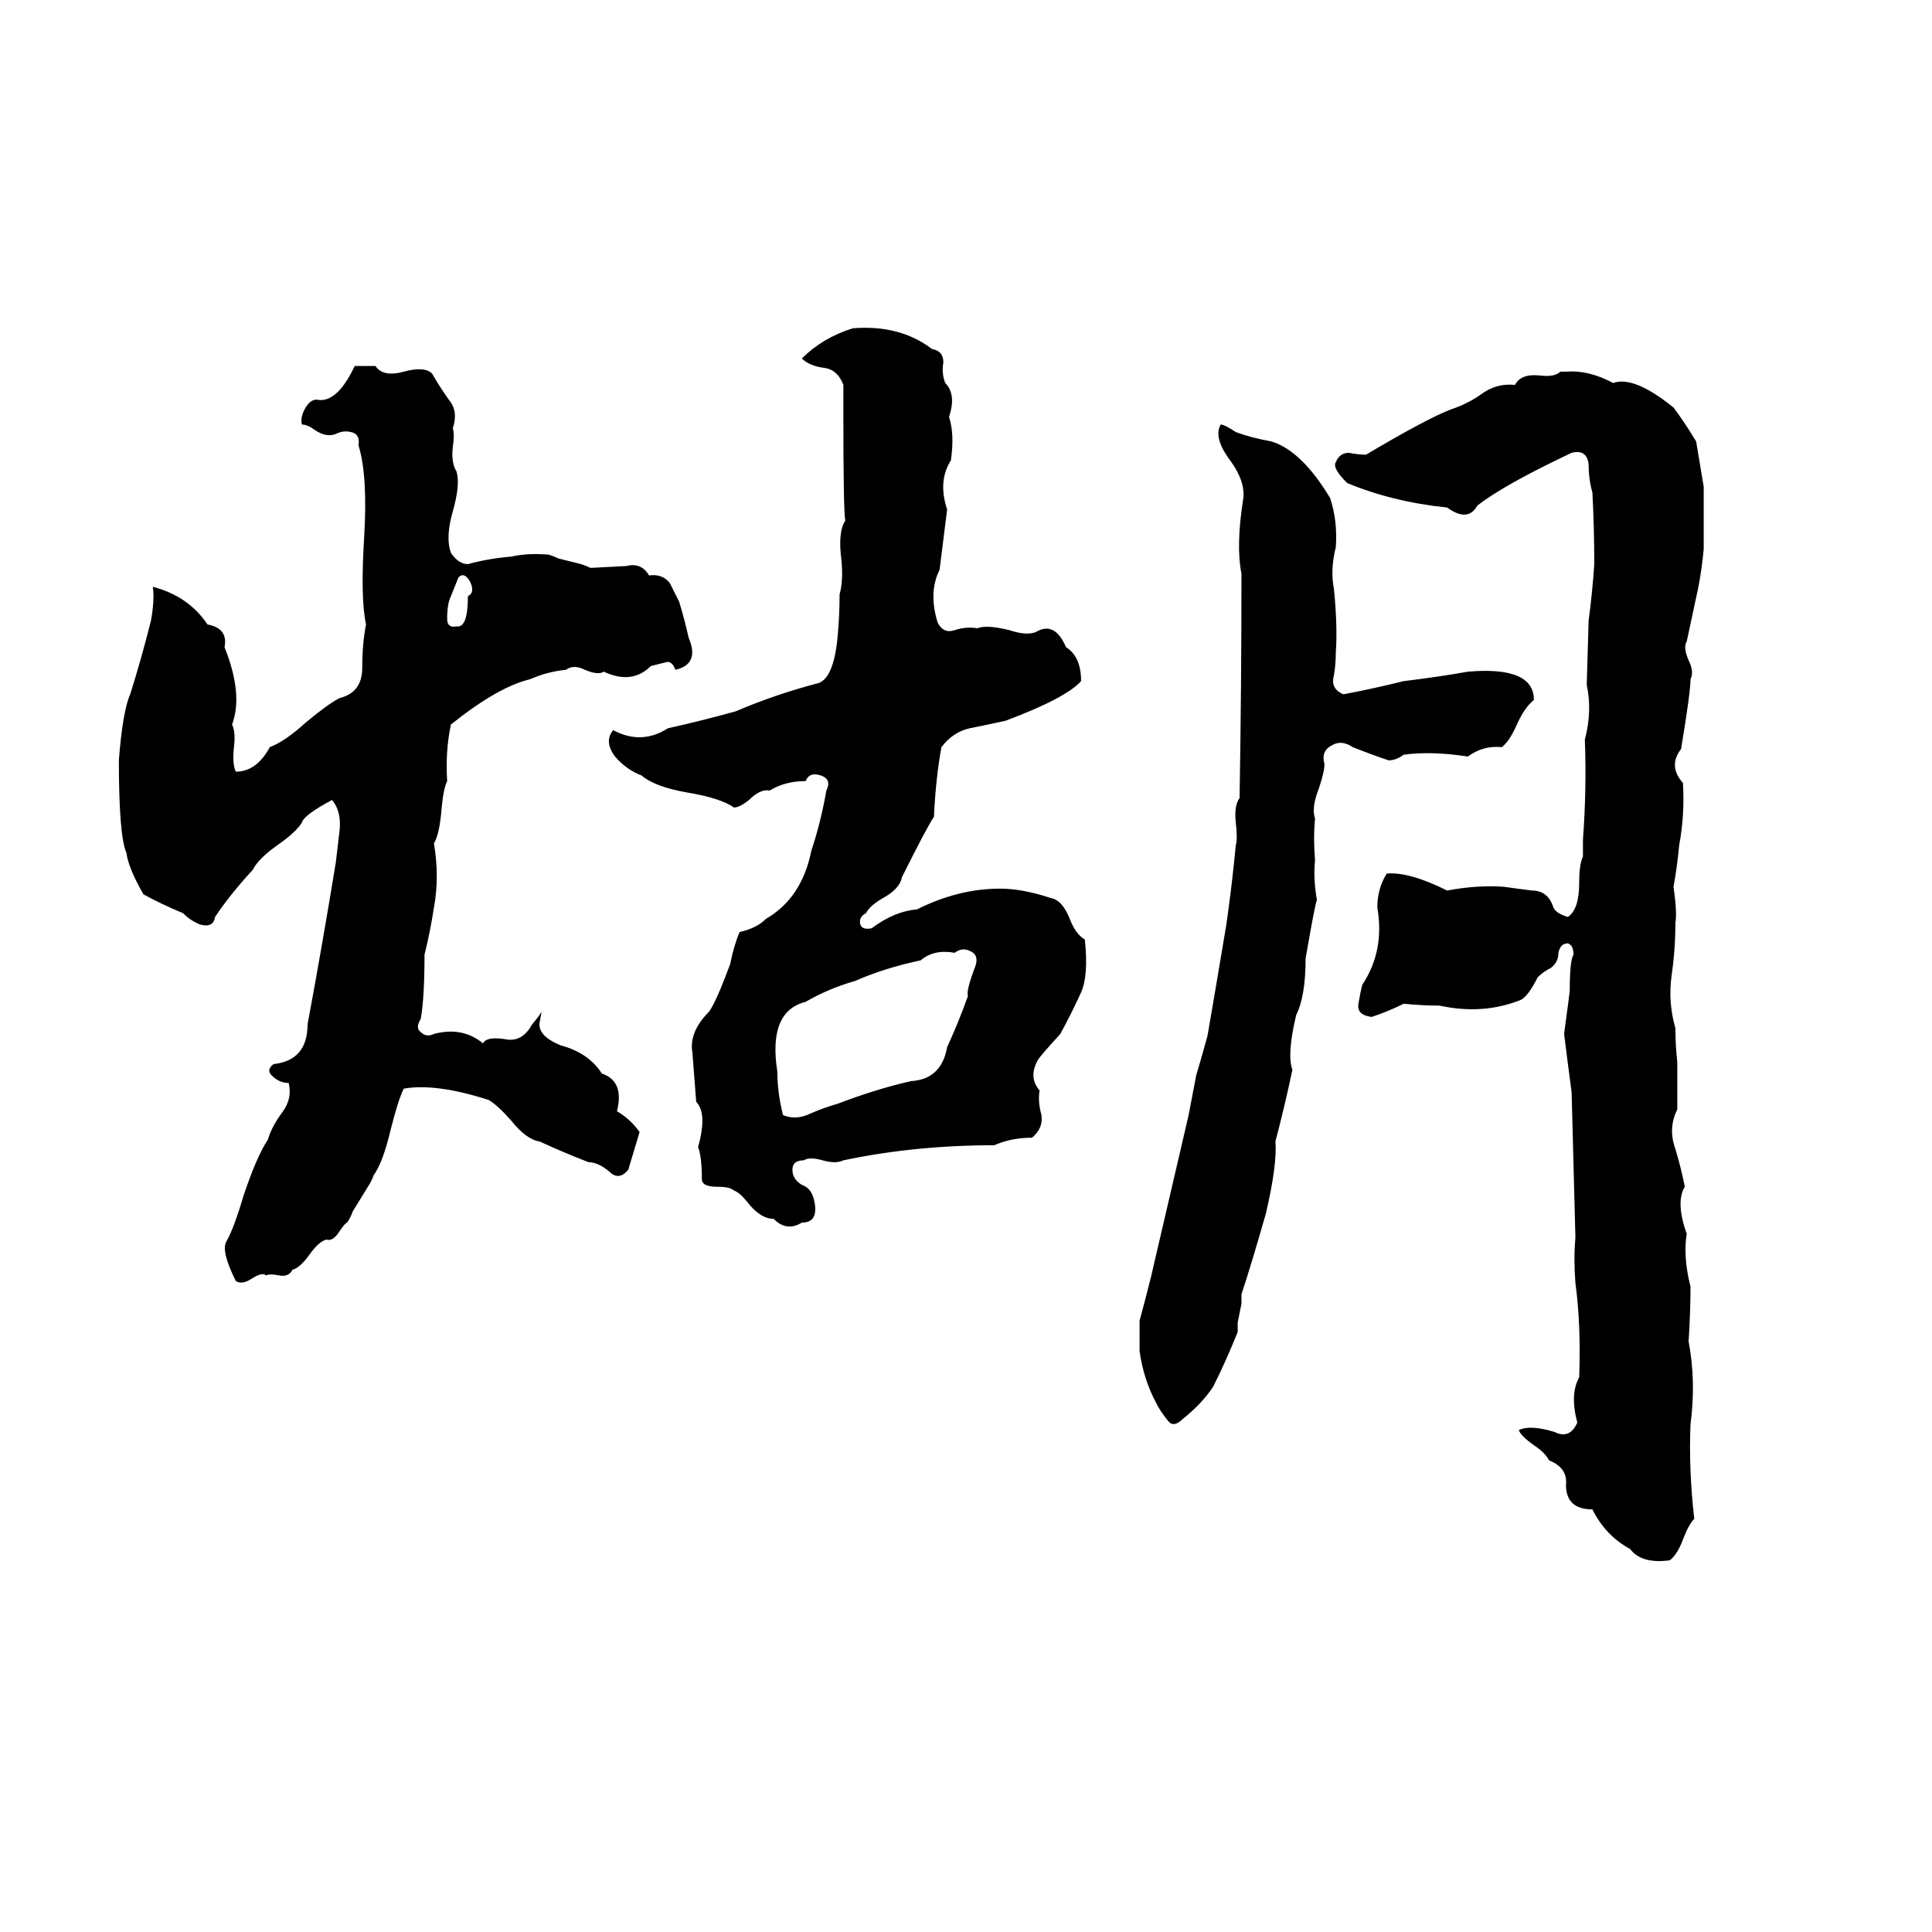 <svg xmlns="http://www.w3.org/2000/svg" viewBox="0 -800 1024 1024">
	<path fill="#000000" d="M452 -626Q477 -628 494 -615Q500 -614 500 -608Q499 -602 501 -597Q507 -591 503 -579Q506 -570 504 -556Q497 -545 502 -530Q500 -514 498 -498Q492 -486 497 -470Q500 -464 506 -466Q512 -468 518 -467Q523 -469 535 -466Q544 -463 549 -465Q559 -471 565 -457Q573 -452 573 -439Q565 -430 533 -418Q524 -416 514 -414Q505 -412 499 -404Q496 -388 495 -367Q492 -363 478 -335Q477 -329 468 -324Q461 -320 459 -316Q455 -314 456 -310Q457 -307 462 -308Q474 -317 486 -318Q508 -329 530 -329Q542 -329 557 -324Q563 -323 567 -313Q570 -305 575 -302Q577 -283 573 -274Q568 -263 562 -252Q551 -240 550 -238Q545 -229 551 -222Q550 -216 552 -209Q553 -202 547 -197Q536 -197 527 -193Q485 -193 447 -185Q443 -183 436 -185Q429 -187 426 -185Q420 -185 420 -180Q420 -175 425 -172Q431 -170 432 -161Q433 -152 425 -152Q417 -147 410 -154Q403 -154 396 -163Q392 -168 389 -169Q387 -171 380 -171Q372 -171 372 -175Q372 -187 370 -192Q375 -210 369 -216Q368 -229 367 -242Q365 -253 376 -264Q380 -270 387 -289Q389 -299 392 -306Q401 -308 406 -313Q425 -324 430 -349Q435 -364 438 -381Q441 -387 435 -389Q429 -391 427 -386Q416 -386 408 -381Q403 -382 397 -376Q392 -372 389 -372Q382 -377 364 -380Q347 -383 340 -389Q332 -392 326 -399Q320 -407 325 -413Q340 -405 354 -414Q372 -418 390 -423Q411 -432 434 -438Q442 -441 444 -463Q445 -474 445 -485Q447 -492 446 -503Q444 -518 448 -524Q447 -530 447 -580Q447 -588 447 -596Q444 -604 437 -605Q429 -606 425 -610Q436 -621 452 -626ZM188 -606H199Q203 -600 214 -603Q225 -606 229 -602Q233 -595 238 -588Q243 -582 240 -573Q241 -570 240 -563Q239 -555 242 -550Q244 -543 240 -529Q236 -515 239 -507Q243 -501 248 -501Q259 -504 271 -505Q280 -507 291 -506Q294 -505 296 -504L308 -501Q311 -500 313 -499L332 -500Q340 -502 344 -495Q351 -496 355 -491Q358 -485 360 -481Q363 -471 365 -462Q371 -448 358 -445Q356 -450 353 -449Q349 -448 345 -447Q335 -437 320 -444Q317 -442 310 -445Q304 -448 300 -445Q290 -444 281 -440Q264 -436 239 -416Q236 -402 237 -386Q235 -382 234 -371Q233 -358 230 -353Q233 -335 230 -319Q228 -306 225 -294Q225 -271 223 -260Q220 -255 223 -253Q226 -250 230 -252Q245 -256 256 -247Q258 -251 269 -249Q277 -248 282 -257Q287 -263 287 -264Q287 -263 286 -258Q285 -251 297 -246Q312 -242 319 -231Q331 -227 327 -211Q334 -207 339 -200Q336 -190 333 -180Q328 -174 323 -179Q317 -184 312 -184Q299 -189 286 -195Q279 -196 271 -206Q264 -214 259 -217Q231 -226 214 -223Q211 -217 207 -201Q203 -184 198 -177Q197 -174 195 -171L187 -158Q186 -155 184 -152Q183 -152 179 -146Q176 -142 173 -143Q169 -142 164 -135Q159 -128 155 -127Q153 -123 148 -124Q143 -125 141 -124Q139 -126 133 -122Q128 -119 125 -121Q117 -137 120 -142Q124 -149 129 -166Q136 -187 142 -196Q144 -203 150 -211Q155 -218 153 -226Q148 -226 144 -230Q141 -233 145 -236Q163 -238 163 -257Q171 -300 178 -343Q179 -351 180 -360Q181 -370 176 -376Q161 -368 160 -364Q157 -359 147 -352Q137 -345 134 -339Q122 -326 114 -314Q113 -308 106 -310Q101 -312 97 -316Q85 -321 76 -326Q68 -340 67 -348Q63 -357 63 -397Q65 -423 69 -432Q75 -451 80 -471Q82 -482 81 -489Q100 -484 110 -469Q121 -467 119 -457Q129 -432 123 -416Q125 -412 124 -404Q123 -395 125 -391Q136 -391 143 -404Q151 -407 162 -417Q174 -427 180 -430Q192 -433 192 -446Q192 -459 194 -469Q191 -483 193 -515Q195 -548 190 -564Q191 -570 186 -571Q182 -572 178 -570Q173 -568 167 -572Q163 -575 160 -575Q159 -579 162 -584Q165 -589 169 -588Q179 -587 188 -606ZM827 -603H830Q842 -604 855 -597Q866 -601 887 -584Q893 -576 899 -566Q901 -554 903 -542Q903 -525 903 -509Q902 -498 900 -488Q897 -474 894 -460Q892 -457 895 -450Q898 -444 896 -440Q896 -433 891 -403Q884 -394 892 -385Q893 -368 890 -352Q889 -341 887 -330Q889 -316 888 -311Q888 -297 886 -283Q884 -269 888 -255Q888 -246 889 -237Q889 -224 889 -212Q884 -202 888 -191Q891 -181 893 -171Q888 -163 894 -146Q892 -134 896 -118Q896 -105 895 -89Q899 -68 896 -45Q895 -21 898 5Q895 8 892 16Q889 24 885 27Q870 29 864 21Q851 14 844 0Q830 0 830 -13Q831 -22 821 -26Q819 -30 813 -34Q806 -39 805 -42Q811 -45 824 -41Q832 -37 836 -46Q832 -61 837 -70Q838 -98 835 -120Q834 -133 835 -144Q834 -182 833 -221Q831 -236 829 -252Q832 -274 832 -275Q832 -291 834 -294Q834 -299 831 -300Q827 -300 826 -295Q826 -290 822 -287Q818 -285 815 -282Q810 -272 806 -270Q786 -262 763 -267Q754 -267 744 -268Q736 -264 727 -261Q719 -262 720 -268Q721 -274 722 -278Q734 -296 730 -319Q730 -329 735 -337Q747 -338 767 -328Q783 -331 797 -330Q804 -329 812 -328Q820 -328 823 -320Q824 -316 831 -314Q837 -318 837 -332Q837 -342 839 -346Q839 -350 839 -355Q841 -382 840 -408Q844 -423 841 -437L842 -471Q844 -486 845 -501Q845 -520 844 -539Q842 -546 842 -554Q841 -562 833 -560Q797 -543 783 -532Q778 -523 767 -531Q738 -534 714 -544Q706 -552 708 -555Q710 -560 715 -560Q720 -559 724 -559Q756 -578 769 -583Q778 -586 785 -591Q793 -597 803 -596Q806 -602 816 -601Q824 -600 827 -603ZM647 -575Q649 -575 655 -571Q663 -568 674 -566Q690 -561 705 -536Q709 -524 708 -510Q705 -498 707 -488Q709 -468 708 -454Q708 -448 707 -442Q705 -435 712 -432Q728 -435 744 -439Q761 -441 778 -444Q813 -447 813 -429Q808 -425 804 -416Q800 -407 796 -404Q786 -405 778 -399Q759 -402 744 -400Q740 -397 736 -397Q727 -400 717 -404Q711 -408 706 -405Q700 -402 702 -395Q702 -391 699 -382Q695 -372 697 -366Q696 -356 697 -344Q696 -334 698 -323Q697 -321 692 -292Q692 -272 687 -262Q682 -241 685 -233Q681 -214 676 -195Q677 -183 671 -157Q663 -129 658 -114Q658 -111 658 -109L656 -99Q656 -96 656 -94Q650 -79 643 -65Q637 -56 627 -48Q622 -43 619 -47Q615 -52 613 -56Q606 -69 604 -84Q604 -92 604 -100Q607 -111 610 -123Q620 -166 630 -209L634 -230Q637 -240 640 -251Q645 -280 650 -310Q653 -331 655 -352Q656 -355 655 -364Q654 -373 657 -377Q658 -436 658 -496Q655 -511 659 -536Q660 -545 652 -556Q643 -568 647 -575ZM243 -494L239 -484Q237 -480 237 -472Q237 -467 242 -468Q248 -467 248 -484Q252 -486 249 -492Q246 -497 243 -494ZM506 -295Q495 -297 488 -291Q469 -287 453 -280Q439 -276 427 -269Q407 -264 412 -232Q412 -221 415 -209Q422 -206 430 -210Q437 -213 444 -215Q465 -223 483 -227Q499 -228 502 -245Q508 -258 513 -272Q512 -275 517 -288Q519 -294 514 -296Q510 -298 506 -295Z"/>
</svg>